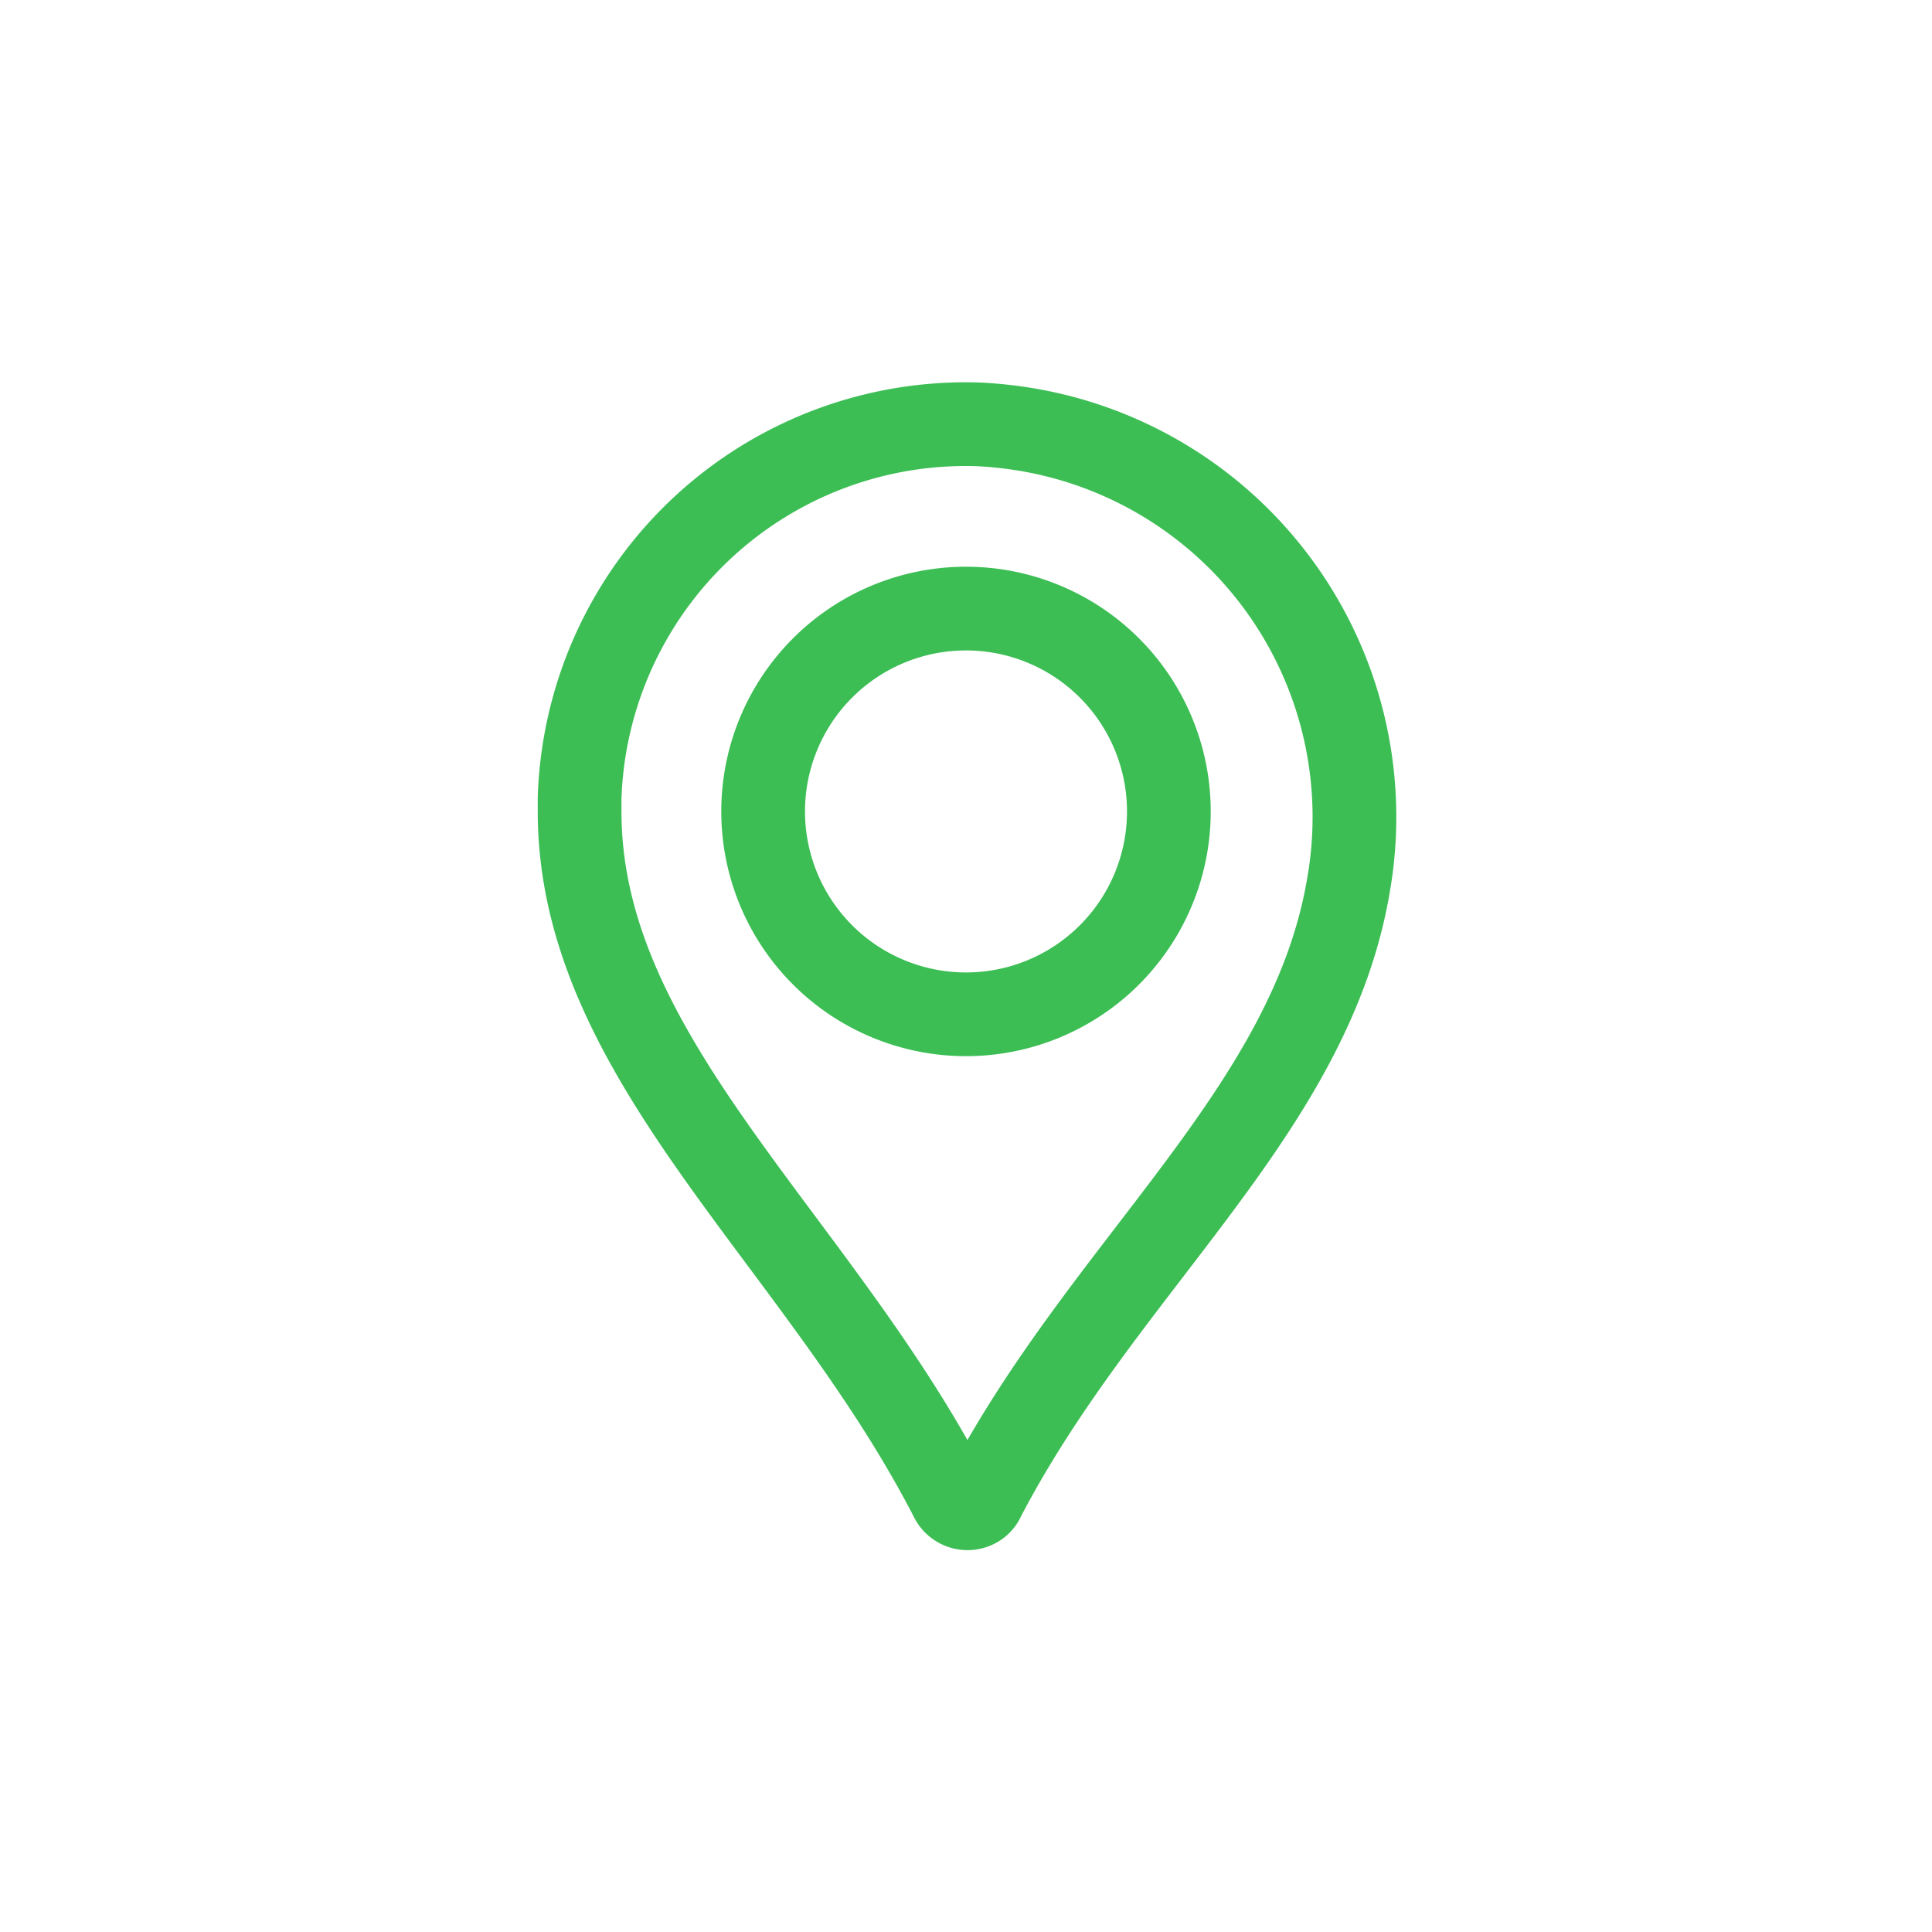 <svg id="_015---Cream-Pot" data-name=" 015---Cream-Pot" xmlns="http://www.w3.org/2000/svg" viewBox="0 0 30 30"><defs><style>.cls-1{fill:none;stroke:#3cbe55;stroke-width:1.3px;}</style></defs><g id="google-place"><path id="Path_7164" data-name="Path 7164" class="cls-1" d="M15.21,6.59A6,6,0,0,0,9,12.39c0,.07,0,.14,0,.21,0,3.85,3.7,6.64,5.77,10.66a.28.28,0,0,0,.38.13.25.25,0,0,0,.12-.13c1.88-3.61,5.08-6,5.67-9.52a6.1,6.1,0,0,0-5-7.07A6.53,6.53,0,0,0,15.21,6.59ZM15,15.75a3.15,3.15,0,1,1,3.15-3.15A3.15,3.15,0,0,1,15,15.75Z"/></g></svg>